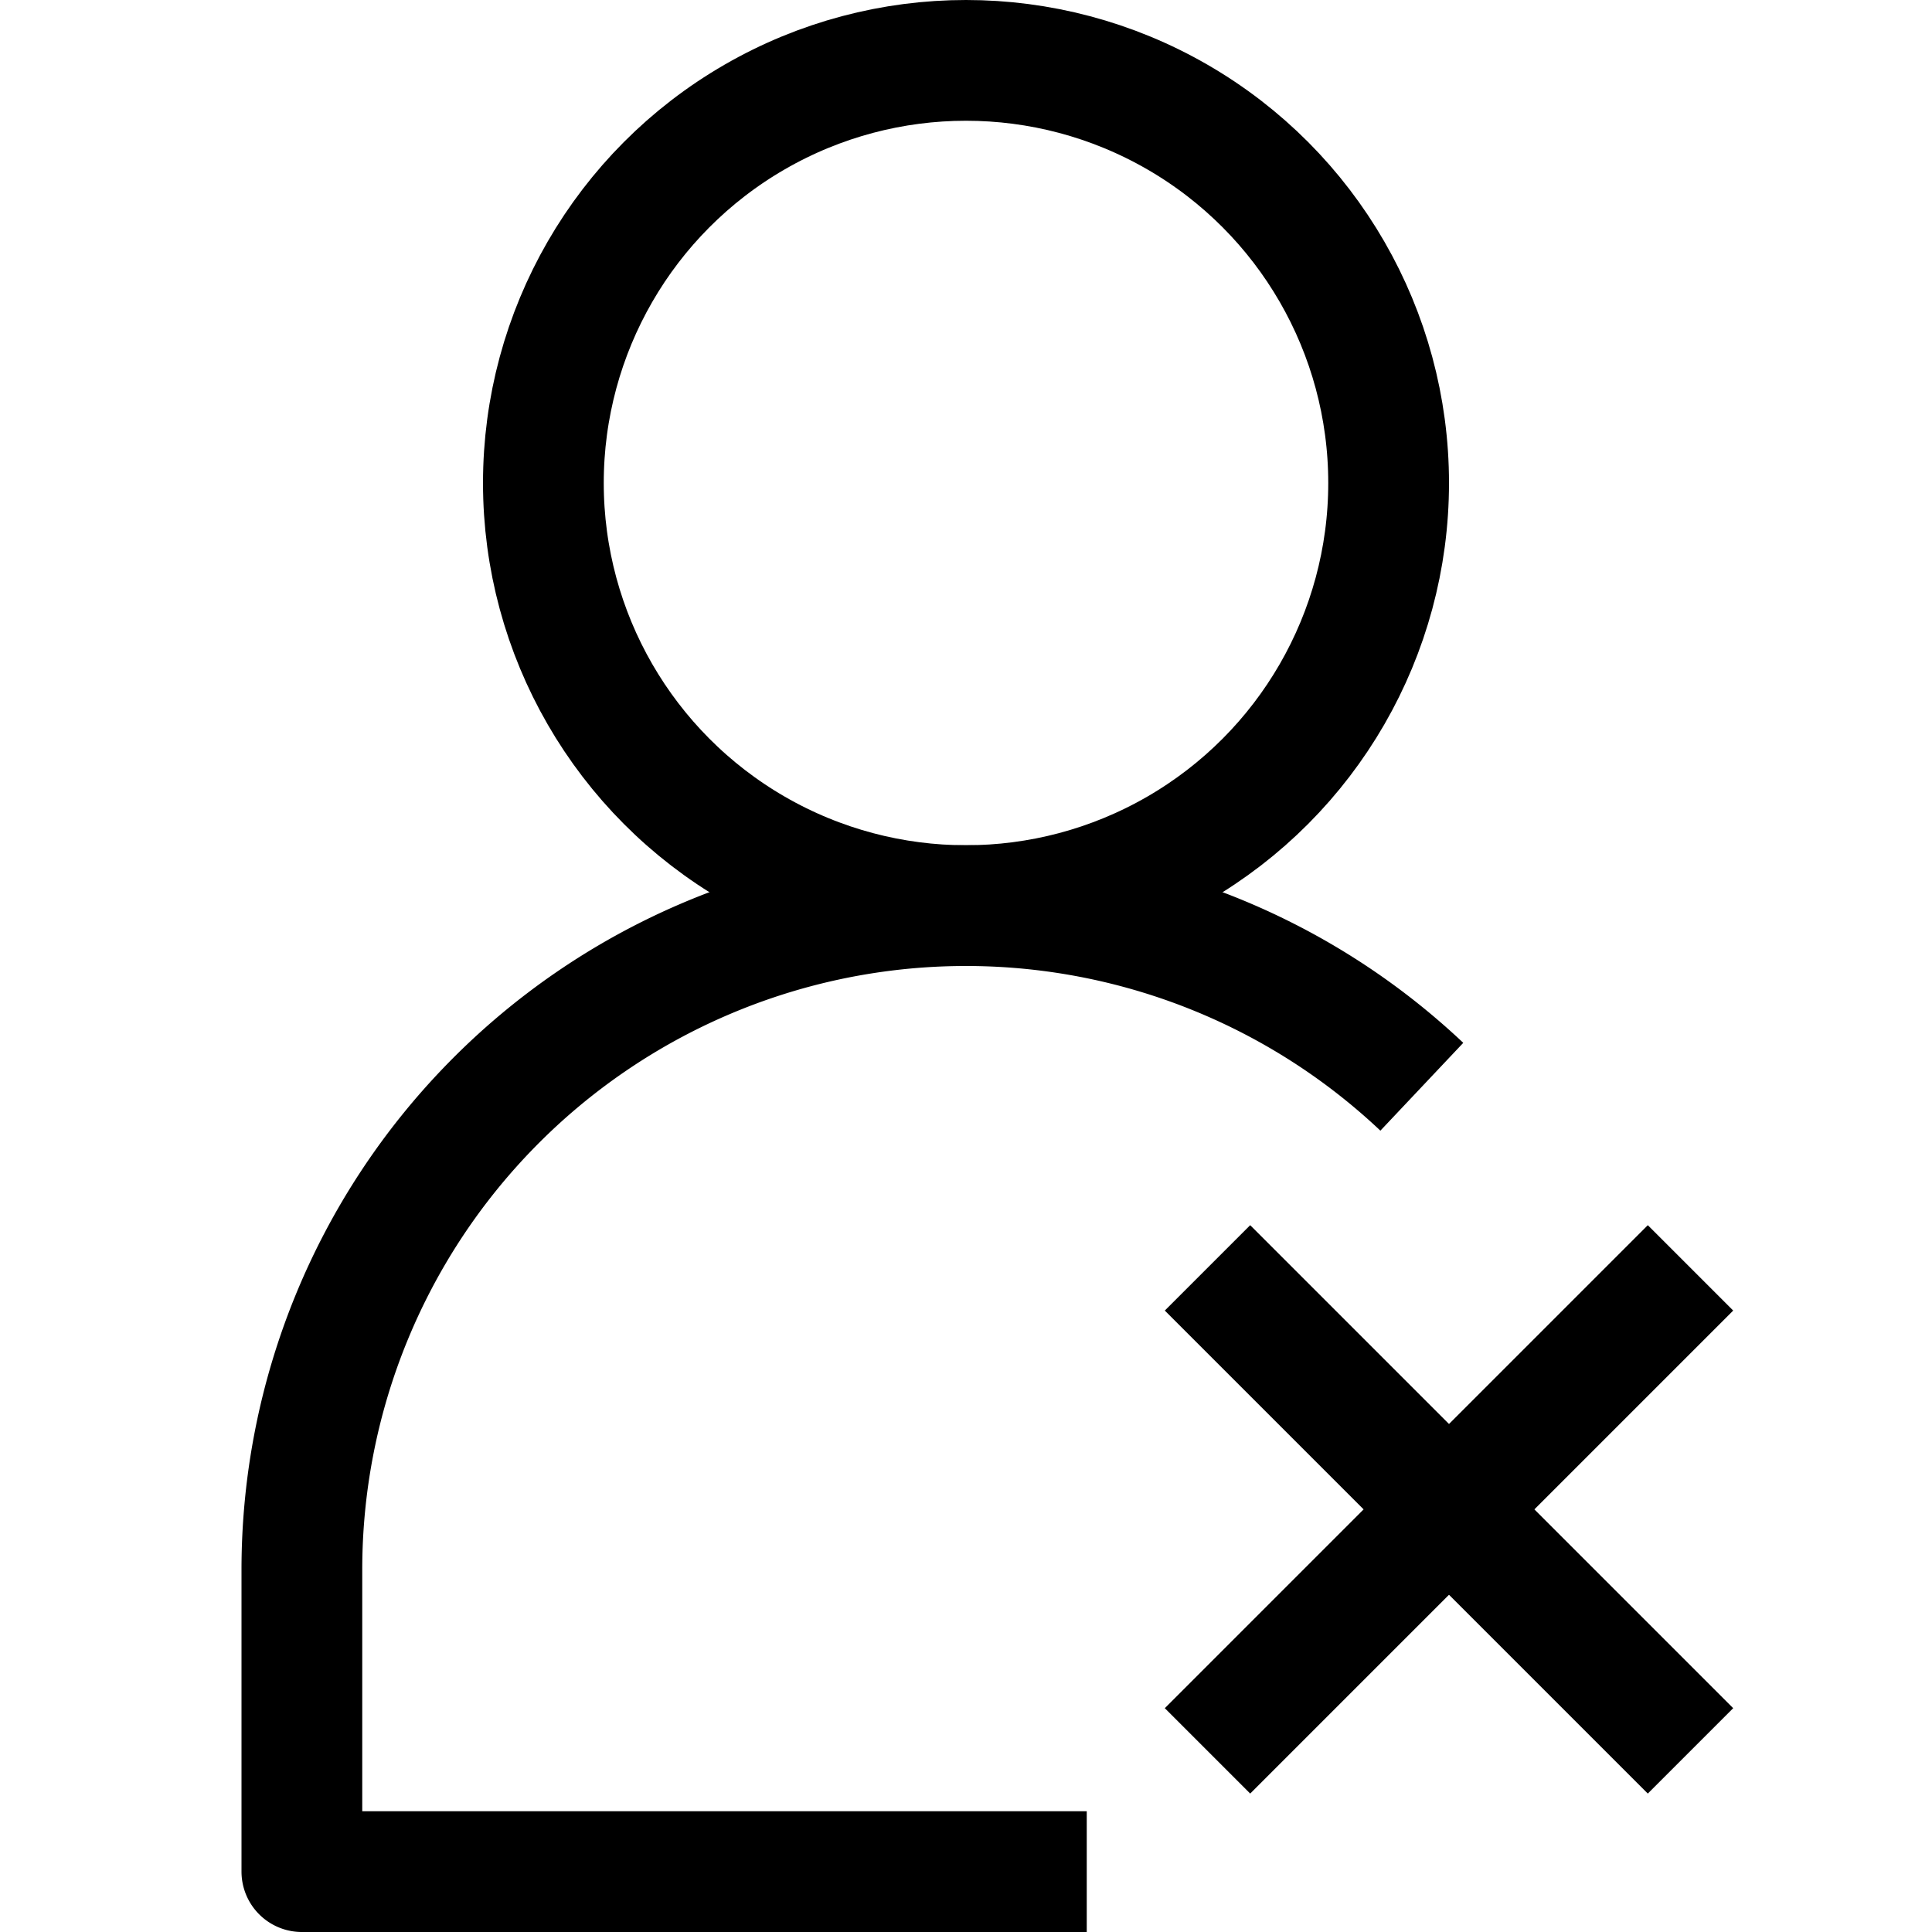 <svg xmlns="http://www.w3.org/2000/svg" viewBox="0 0 32 32"><defs><style>.cls-1{fill:none;stroke:#000;stroke-linejoin:round;stroke-width:2px}</style></defs><title/><g id="_210-User" data-name="210-User"><circle cx="16" cy="8" r="7" class="cls-1"/><path d="M23.55,18A11,11,0,0,0,5,26v5H18" class="cls-1"/><line x1="20" x2="28" y1="21" y2="29" class="cls-1"/><line x1="28" x2="20" y1="21" y2="29" class="cls-1"/></g></svg>